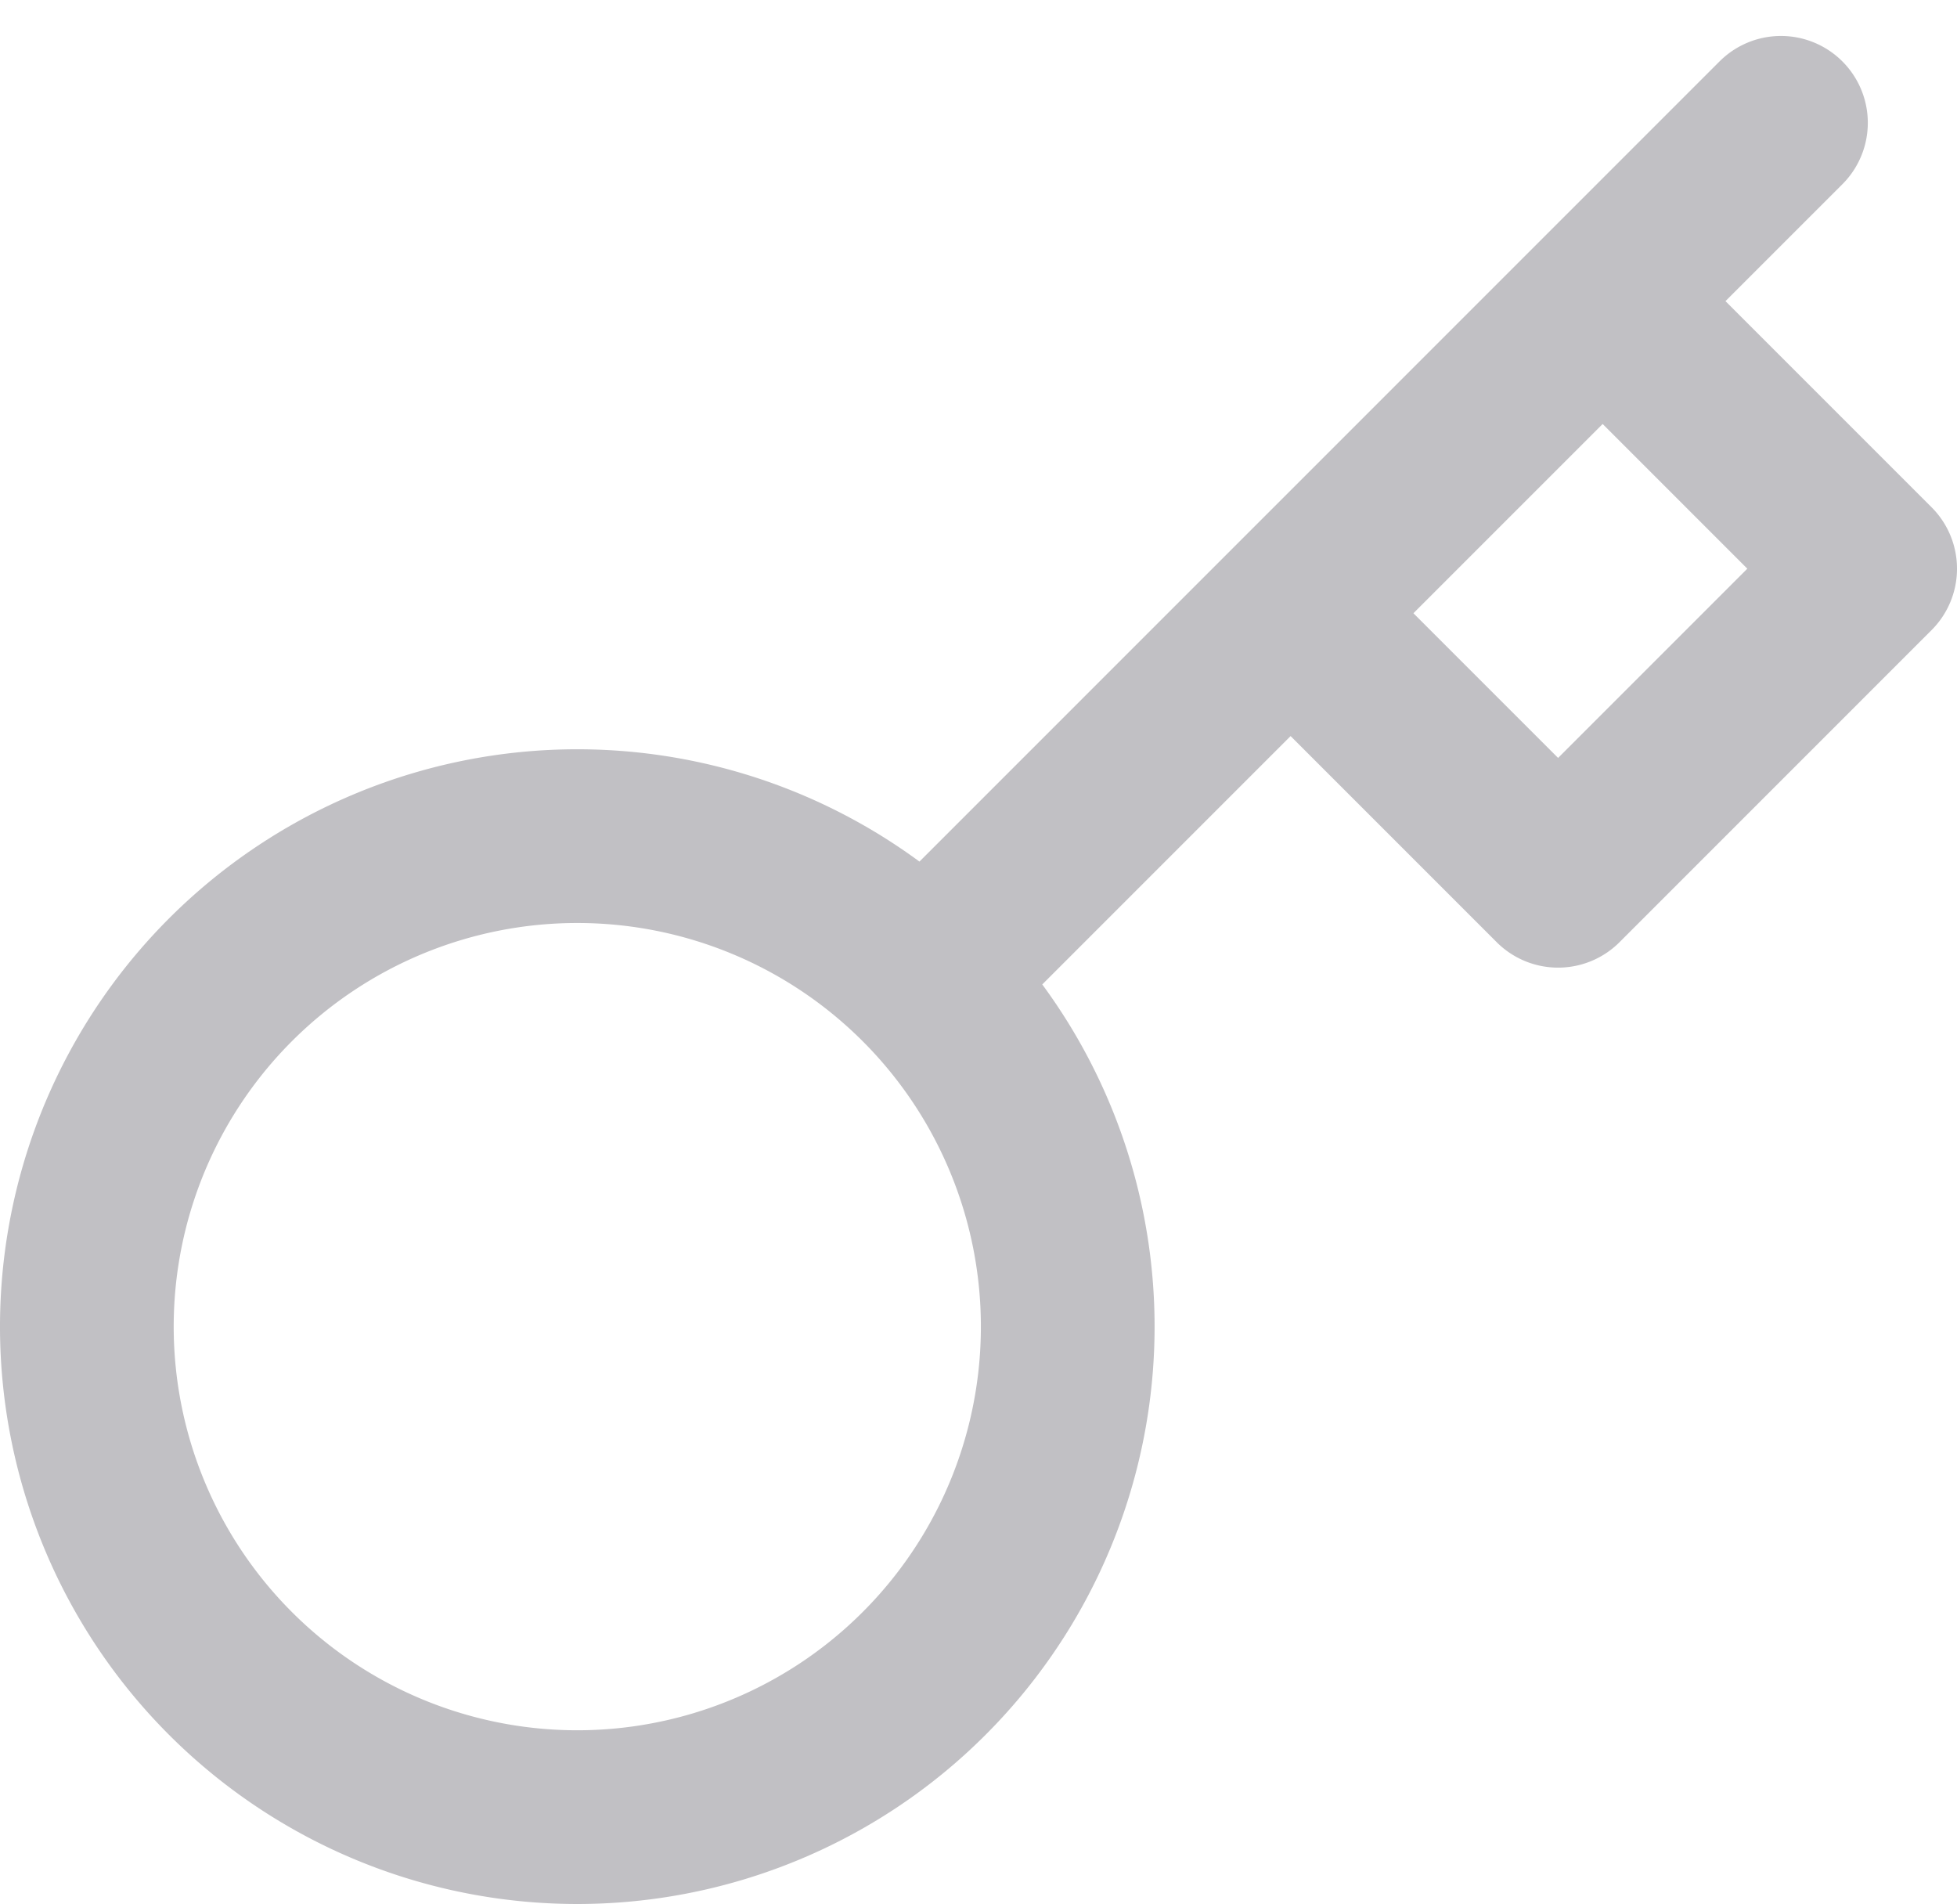 <svg xmlns="http://www.w3.org/2000/svg" width="22.533" height="21.92" viewBox="0 0 22.533 21.92">
  <path id="Icon_feather-key" data-name="Icon feather-key" d="M22.507,3,20.454,5.053m-7.813,7.813a5.647,5.647,0,1,1-7.986,0,5.647,5.647,0,0,1,7.986,0Zm0,0,4.22-4.22m0,0,3.08,3.08,3.593-3.593-3.08-3.08M16.86,8.647l3.593-3.593" transform="translate(-2.001 -1.586)" fill="none" stroke="#c1c0c4" stroke-linecap="round" stroke-linejoin="round" stroke-width="2"/>
</svg>
